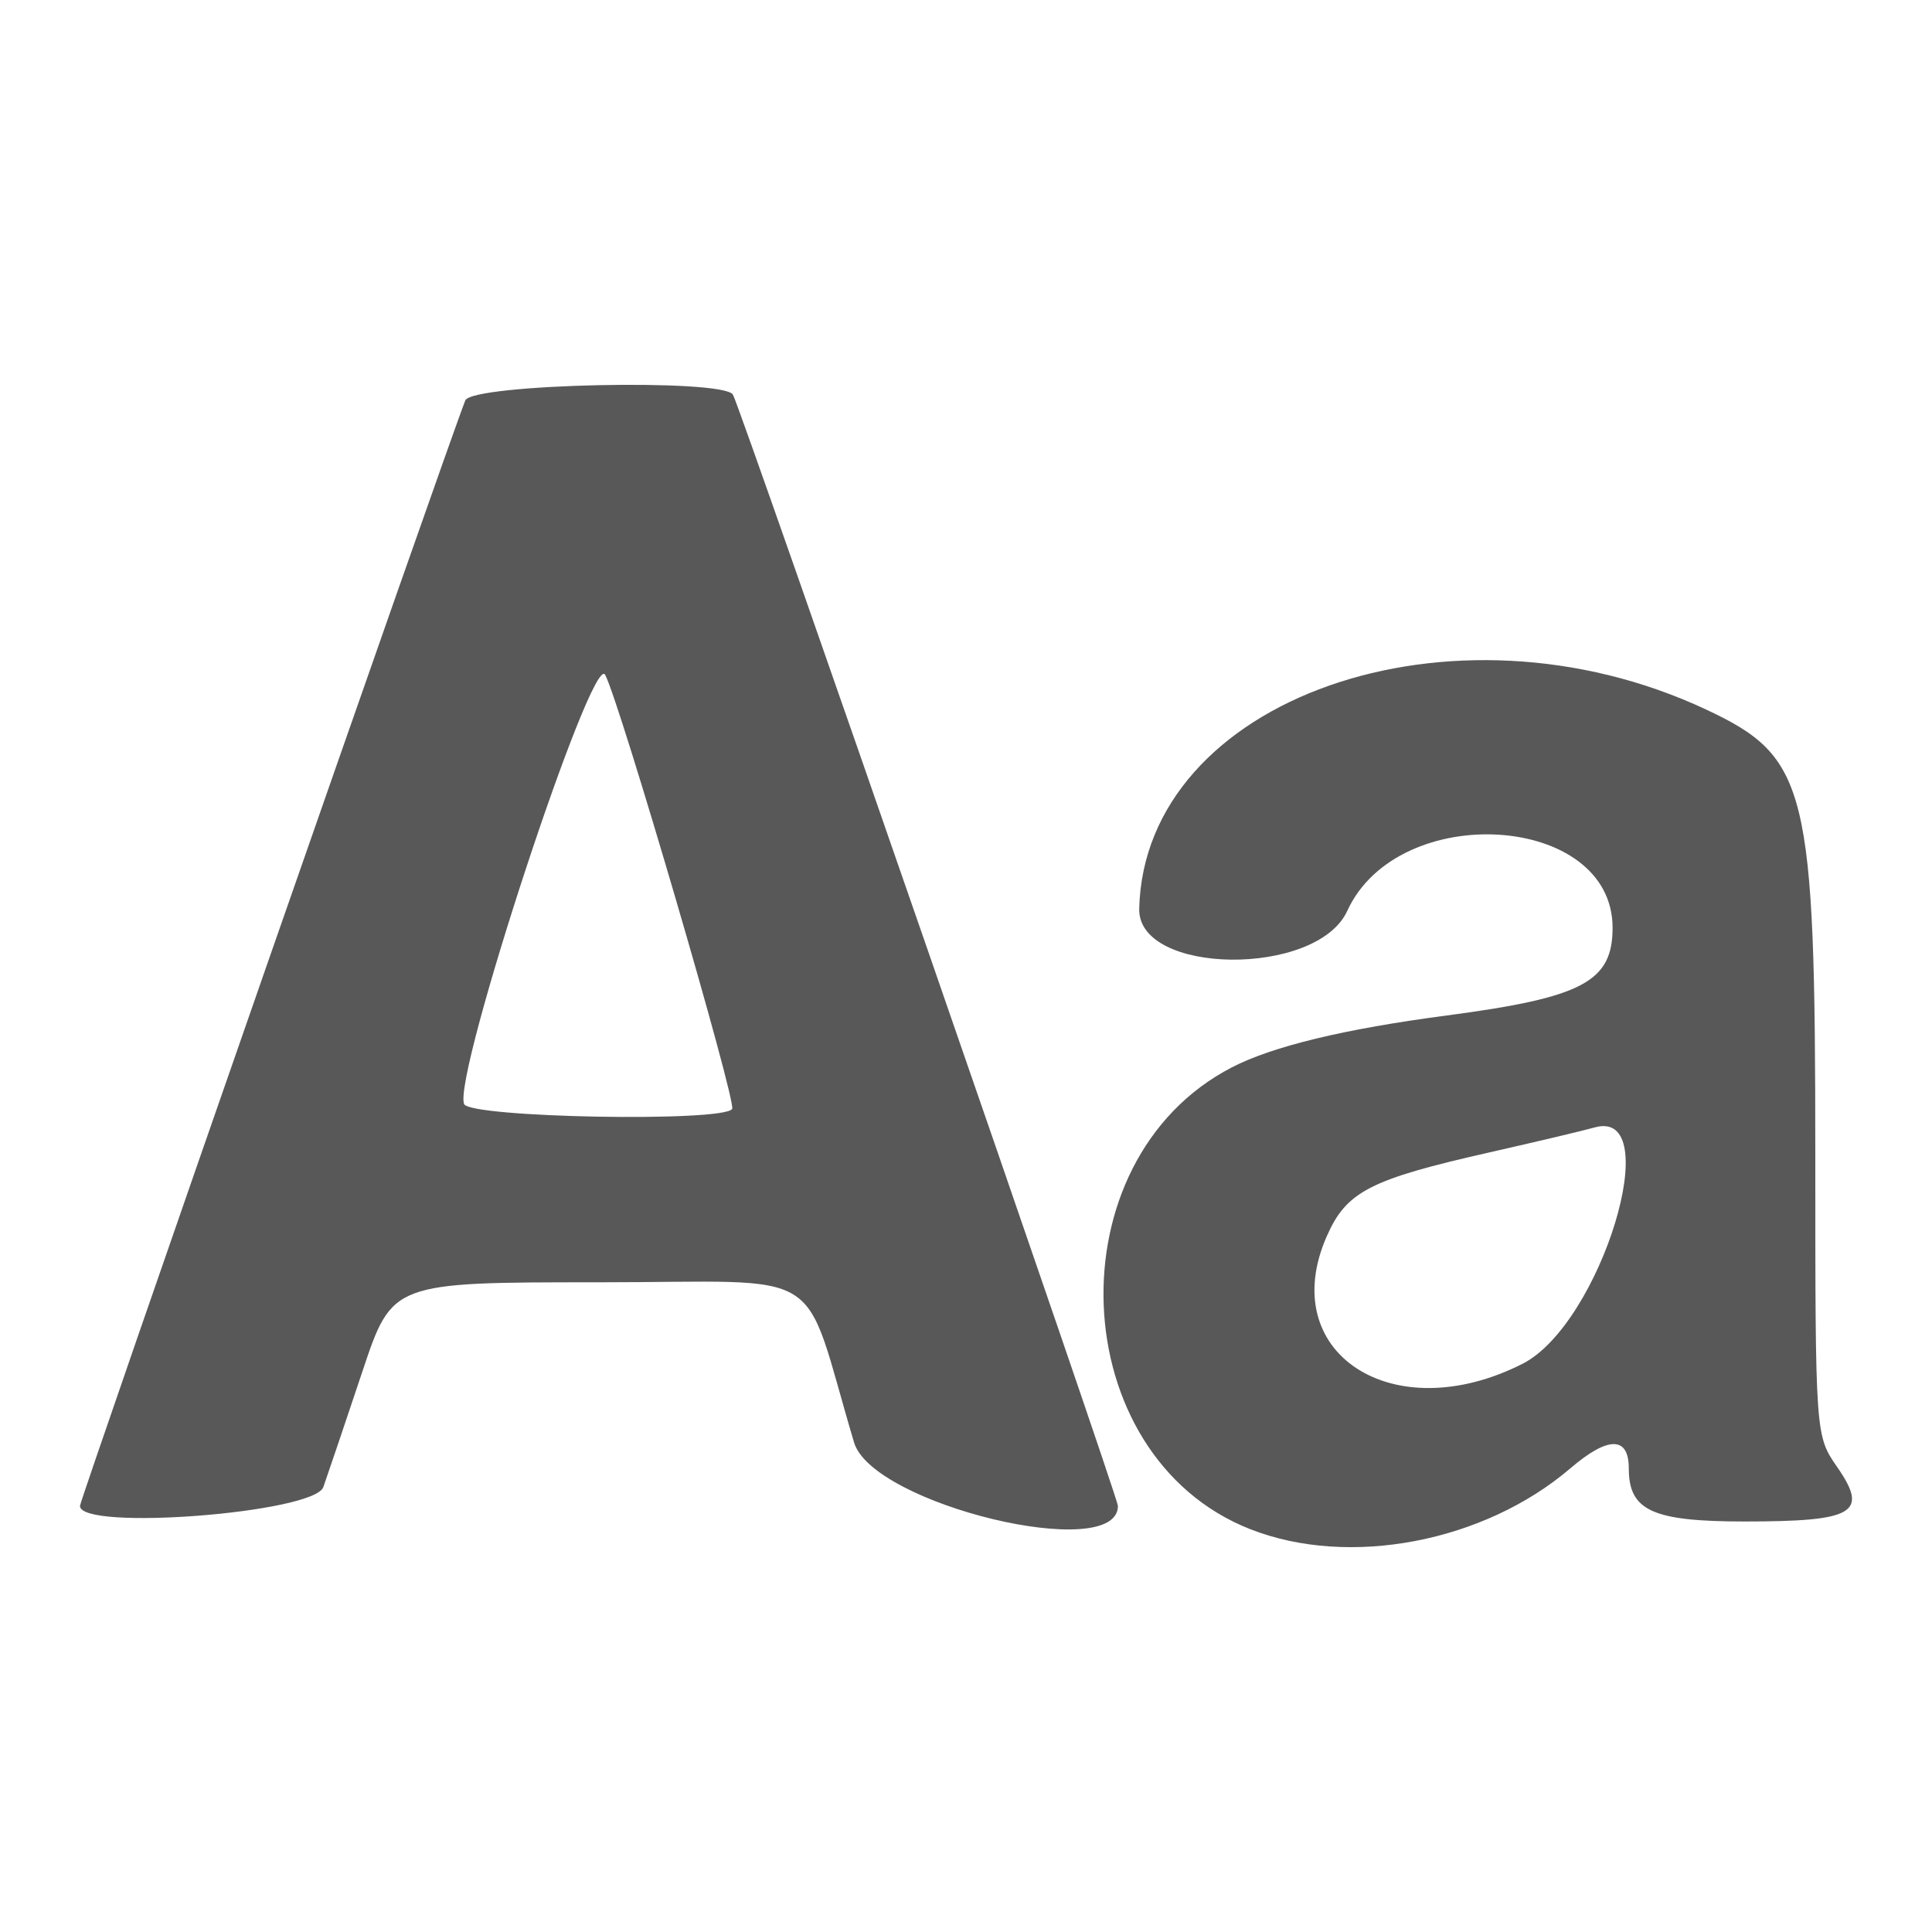 <?xml version="1.0" encoding="UTF-8" standalone="no"?>
<!-- Created with Inkscape (http://www.inkscape.org/) -->

<svg
   xmlns:dc="http://purl.org/dc/elements/1.1/"
   xmlns:cc="http://creativecommons.org/ns#"
   xmlns:rdf="http://www.w3.org/1999/02/22-rdf-syntax-ns#"
   xmlns:svg="http://www.w3.org/2000/svg"
   xmlns="http://www.w3.org/2000/svg"
   xmlns:sodipodi="http://sodipodi.sourceforge.net/DTD/sodipodi-0.dtd"
   xmlns:inkscape="http://www.inkscape.org/namespaces/inkscape"
   width="200"
   height="200"
   viewBox="0 0 200 200"
   id="svg6495"
   version="1.1"
   inkscape:version="0.91 r13725"
   sodipodi:docname="text.svg">
  <defs
     id="defs6497" />
  <sodipodi:namedview
     id="base"
     pagecolor="#ffffff"
     bordercolor="#666666"
     borderopacity="1.0"
     inkscape:pageopacity="0.0"
     inkscape:pageshadow="2"
     inkscape:zoom="0.5"
     inkscape:cx="279.55437"
     inkscape:cy="144.07395"
     inkscape:document-units="px"
     inkscape:current-layer="layer1"
     showgrid="false"
     units="px"
     inkscape:window-width="1920"
     inkscape:window-height="1027"
     inkscape:window-x="-8"
     inkscape:window-y="-8"
     inkscape:window-maximized="1" />
  <g
     inkscape:label="Layer 1"
     inkscape:groupmode="layer"
     id="layer1"
     transform="translate(0,-852.362)">
    <path
       style="fill:#585858"
       d="m 129.435,1010.667 c -19.31,-7.596 -20.529,-38.197 -1.905,-47.816 4.226,-2.182 11.631,-3.969 22.262,-5.371 14.039,-1.852 17.142,-3.495 17.142,-9.078 0,-11.848 -22.199,-13.251 -27.471,-1.737 -3.141,6.861 -21.701,6.657 -21.532,-0.236 0.533,-21.759 32.341,-32.944 58.66,-20.628 10.565,4.944 11.329,8.06 11.329,46.212 0,28.949 0,28.949 2.276,32.233 3.282,4.736 1.777,5.62 -9.572,5.62 -9.562,0 -12.011,-1.118 -12.011,-5.483 0,-3.361 -2.134,-3.371 -6.041,-0.028 -8.954,7.664 -22.929,10.325 -33.137,6.31 z m 28.17,-17.123 c 8.124,-4.12 14.97,-26.629 7.44,-24.462 -1.039,0.299 -5.97,1.468 -10.957,2.598 -12.267,2.779 -14.694,4.03 -16.725,8.622 -5.352,12.098 6.81,20.054 20.242,13.242 z M 8.279,1008.251 c 0,-0.645 38.077,-109.887 39.888,-114.437 0.685,-1.72 26.663,-2.286 27.703,-0.603 0.748,1.211 39.857,114.093 39.857,115.043 0,5.975 -25.4,-0.135 -27.316,-6.571 -5.552,-18.648 -2.256,-16.579 -26.408,-16.579 -21.406,0 -21.406,0 -24.488,9.234 -1.695,5.079 -3.514,10.461 -4.042,11.962 -0.947,2.692 -25.195,4.571 -25.195,1.952 z M 75.792,967.156 c 0.466,-0.754 -11.606,-42.024 -13.144,-44.935 -1.321,-2.5 -15.761,41.419 -14.607,44.427 0.545,1.42 26.889,1.902 27.751,0.508 z"
       id="path7060"
       inkscape:connector-curvature="0" />
  </g>
</svg>
